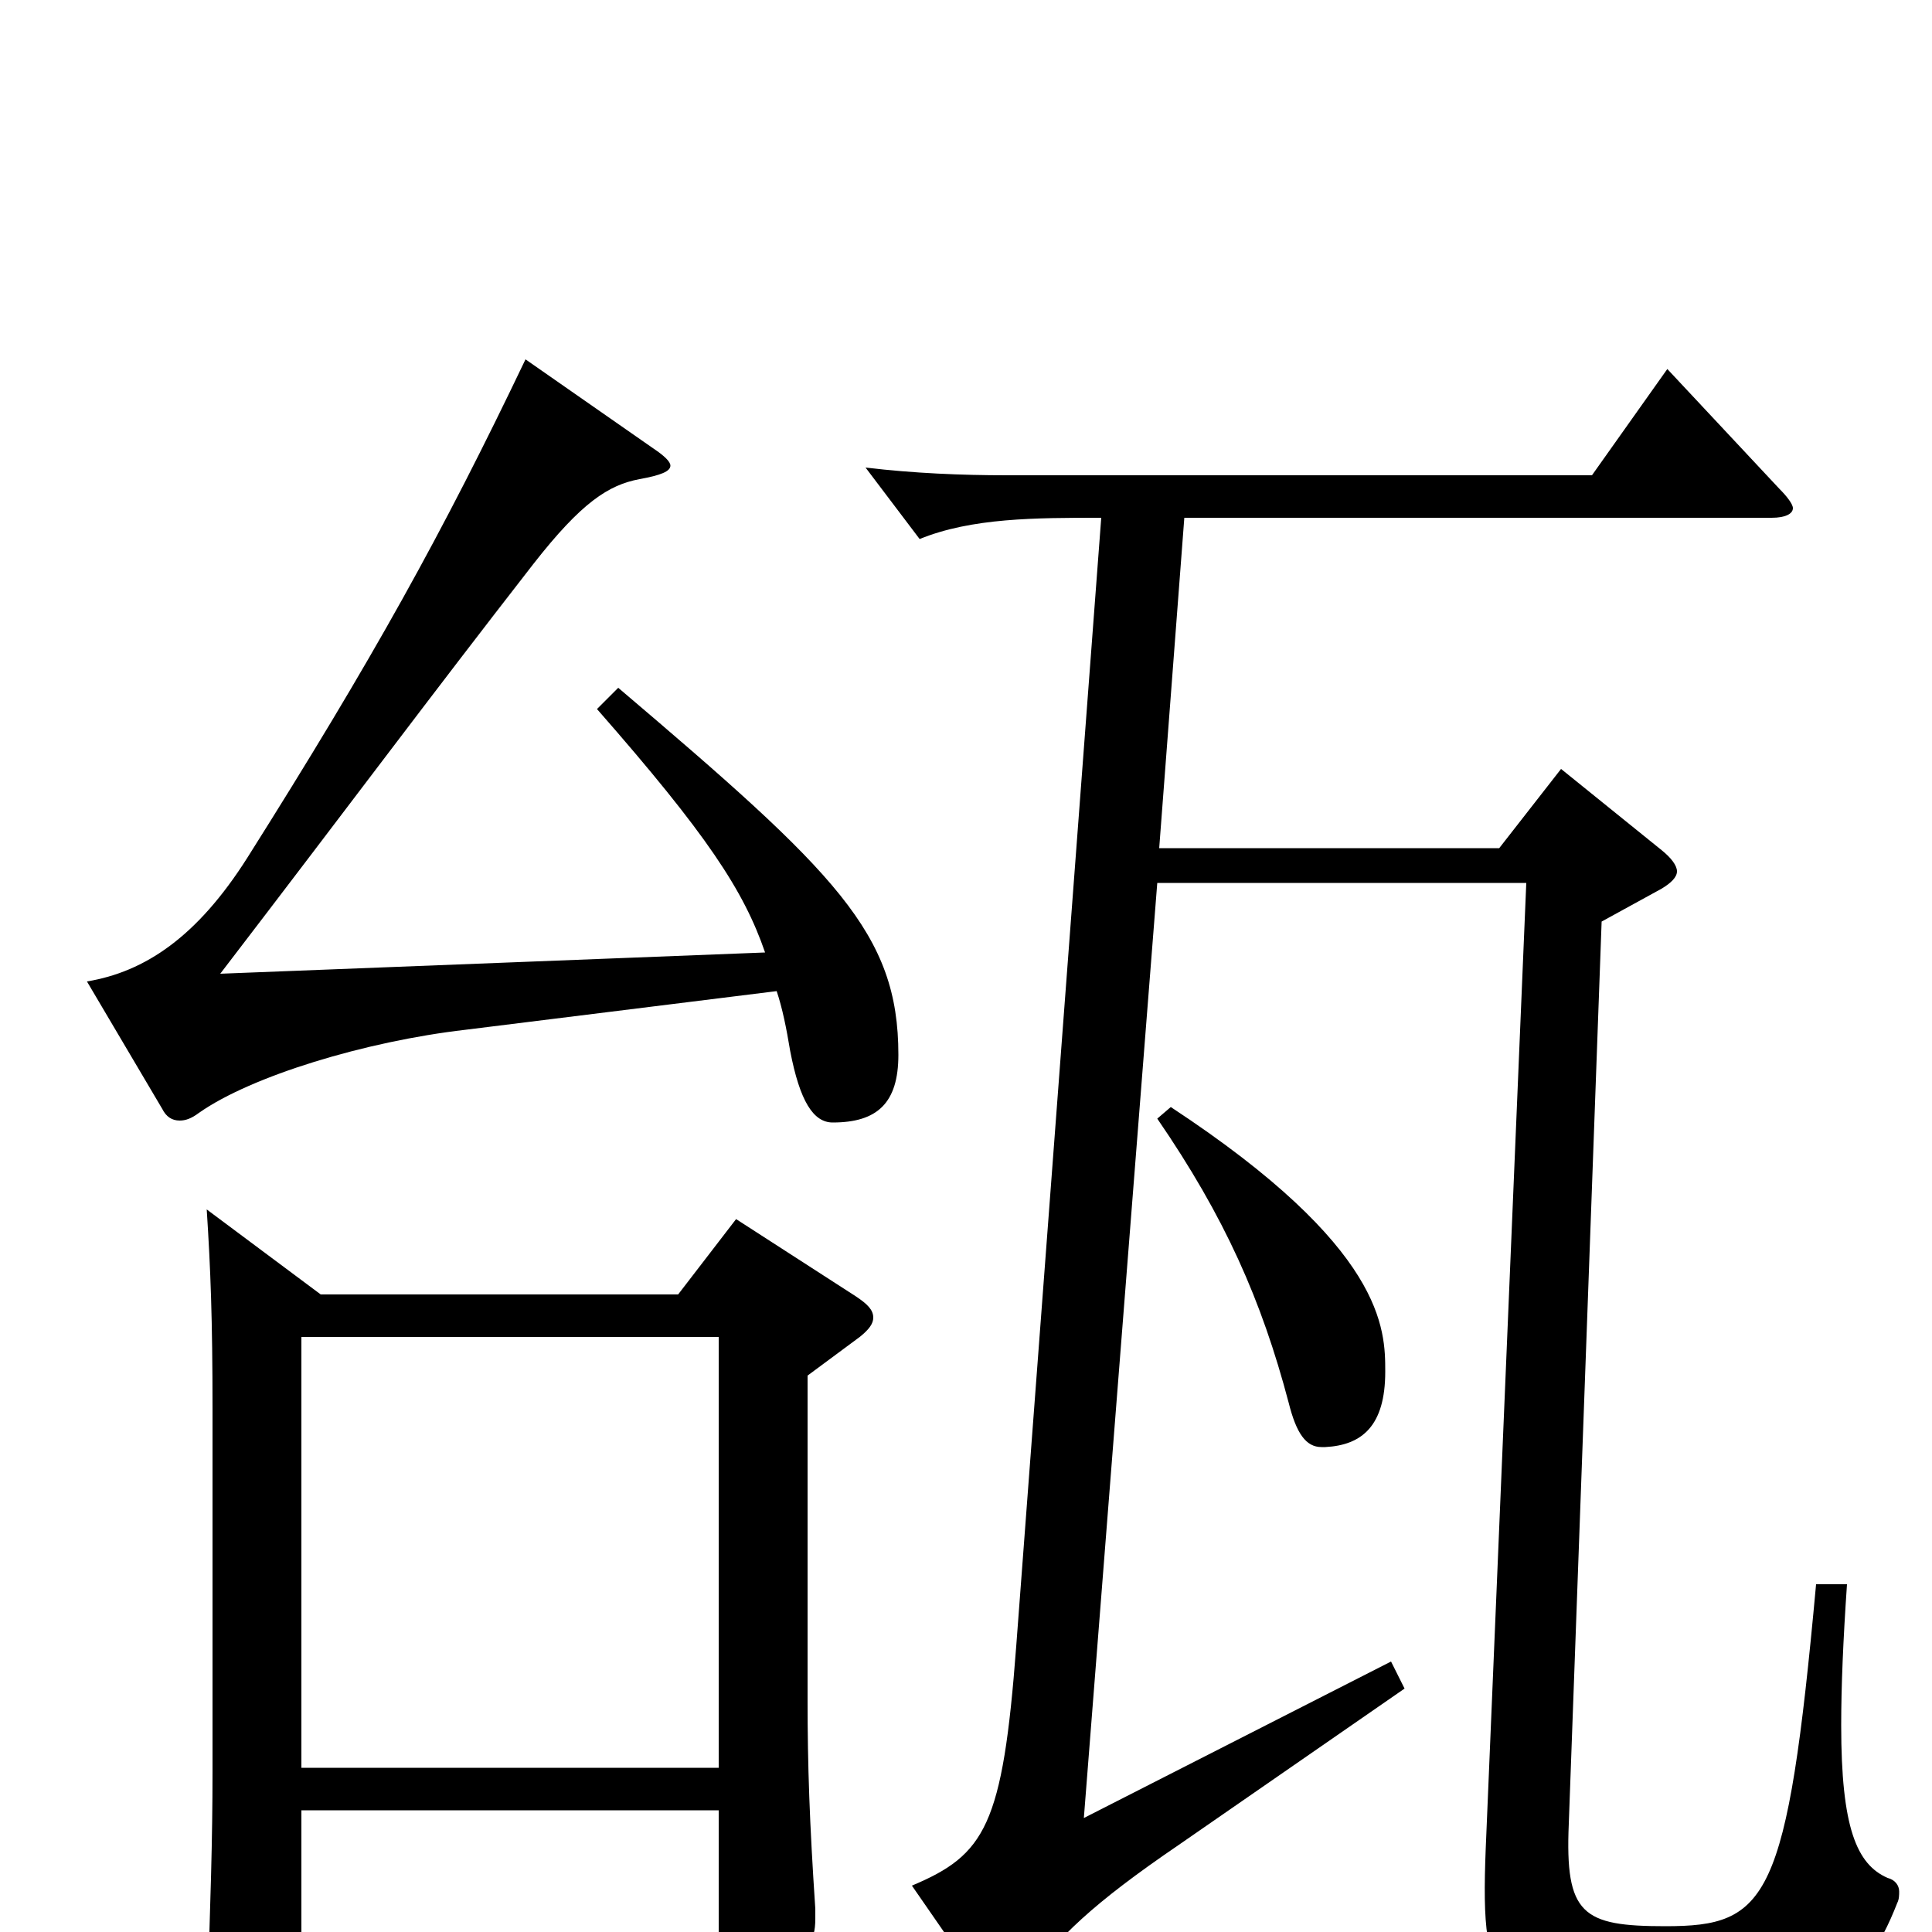 <svg xmlns="http://www.w3.org/2000/svg" viewBox="0 -1000 1000 1000">
	<path fill="#000000" d="M156 -85V-308H372V-85ZM107 -374C109 -343 110 -317 110 -271V-83C110 -48 109 -17 107 42C107 53 109 58 115 58C119 58 126 56 135 52C153 44 156 39 156 27V-63H372V15C372 25 373 30 378 30C381 30 387 27 396 22C418 10 422 6 422 -7V-12C419 -57 418 -86 418 -120V-288L445 -308C450 -312 452 -315 452 -318C452 -322 449 -325 443 -329L381 -369L351 -330H166ZM309 -633C366 -568 385 -539 396 -507L114 -496C186 -590 220 -636 276 -708C301 -740 315 -749 331 -752C342 -754 347 -756 347 -759C347 -761 344 -764 338 -768L272 -814C229 -724 193 -659 128 -556C102 -515 75 -497 45 -492L84 -426C86 -422 89 -420 93 -420C96 -420 99 -421 103 -424C130 -443 189 -461 241 -467L402 -487C405 -478 407 -468 409 -456C414 -430 421 -419 431 -419C454 -419 465 -429 465 -454C465 -517 433 -548 320 -644ZM599 -421C634 -370 653 -327 667 -274C671 -258 676 -251 684 -251H686C705 -252 717 -262 717 -290C717 -312 717 -354 606 -427ZM526 -148C519 -55 510 -40 472 -24L508 28C512 34 515 37 518 37C522 37 526 33 531 26C547 3 566 -15 610 -45L727 -126L720 -140L561 -59L599 -543H790L769 -43C766 34 774 42 869 42C942 42 964 31 982 -15C983 -17 983 -19 983 -21C983 -24 981 -27 977 -28C961 -35 953 -54 953 -107C953 -127 954 -151 956 -180H940C925 -16 915 -3 862 -3C819 -3 810 -9 812 -56L829 -523L860 -540C865 -543 868 -546 868 -549C868 -552 865 -556 860 -560L808 -602L776 -561H600L613 -732H917C924 -732 928 -734 928 -737C928 -739 925 -743 921 -747L863 -809L824 -754H521C498 -754 473 -755 448 -758L476 -721C503 -732 536 -732 570 -732Z"/>
</svg>